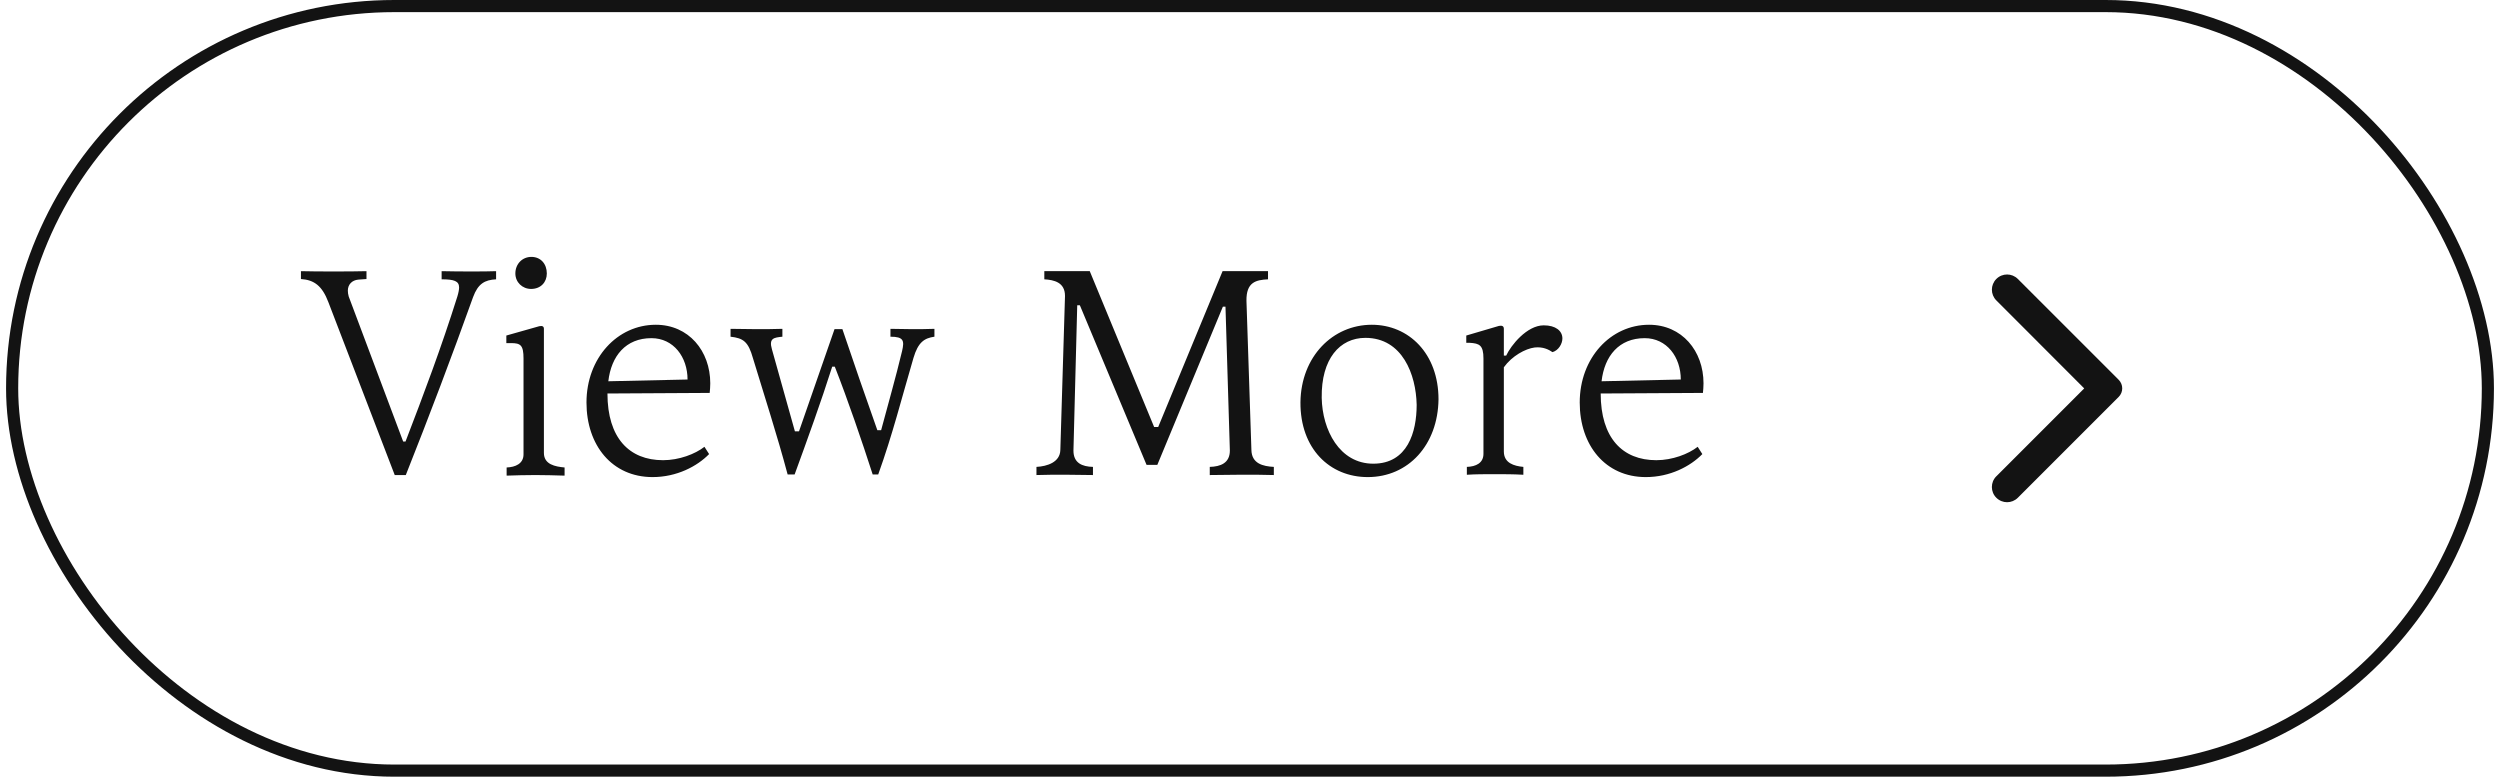 <svg width="206" height="64" viewBox="0 0 206 64" fill="none" xmlns="http://www.w3.org/2000/svg">
<path d="M28.734 24.432L33.222 36.384H33.414C34.926 32.448 36.366 28.632 37.686 24.432C37.782 24.12 37.83 23.856 37.83 23.688C37.83 23.16 37.422 23.016 36.39 23.016V22.344C37.302 22.368 38.142 22.368 38.886 22.368C39.606 22.368 40.278 22.368 40.878 22.344V23.016C39.942 23.064 39.39 23.376 38.982 24.48C37.23 29.376 35.382 34.248 33.438 39.144H32.526L27.054 24.888C26.55 23.568 25.902 23.064 24.798 22.992V22.344C25.614 22.368 26.55 22.368 27.486 22.368C28.446 22.368 29.358 22.368 30.198 22.344V22.992L29.526 23.04C28.998 23.088 28.662 23.448 28.662 23.952C28.662 24.096 28.686 24.264 28.734 24.432ZM43.762 23.808C43.042 23.808 42.466 23.256 42.466 22.536C42.466 21.744 43.042 21.168 43.786 21.168C44.554 21.168 45.058 21.744 45.058 22.536C45.058 23.256 44.554 23.808 43.762 23.808ZM44.818 27.096V37.32C44.818 38.28 45.754 38.448 46.522 38.52V39.192C45.706 39.168 44.866 39.144 44.122 39.144C43.33 39.144 42.442 39.168 41.746 39.192V38.52C42.466 38.496 43.138 38.208 43.138 37.44V29.544C43.138 28.44 42.898 28.272 42.106 28.272H41.722V27.648L44.434 26.88C44.674 26.832 44.818 26.88 44.818 27.096ZM48.326 33.168C48.326 29.496 50.87 26.76 54.038 26.76C56.75 26.76 58.526 28.92 58.526 31.584C58.526 31.872 58.502 32.136 58.478 32.376L50.054 32.424C50.054 36.096 51.854 37.92 54.638 37.92C55.958 37.92 57.278 37.416 58.046 36.816L58.43 37.416C57.446 38.424 55.766 39.312 53.774 39.312C50.438 39.312 48.326 36.696 48.326 33.168ZM53.678 27.864C51.566 27.864 50.366 29.328 50.126 31.416L56.654 31.272C56.654 29.424 55.502 27.864 53.678 27.864ZM76.997 27.096V27.744C76.157 27.864 75.653 28.2 75.269 29.496C74.309 32.76 73.541 35.832 72.365 39.096H71.909C71.021 36.336 69.869 32.976 68.789 30.216H68.573C67.685 33.024 66.485 36.336 65.477 39.096H64.901C64.037 35.856 63.005 32.688 62.045 29.52C61.661 28.152 61.253 27.864 60.197 27.744V27.096C61.781 27.12 62.909 27.144 64.469 27.096V27.744C63.773 27.816 63.341 27.864 63.605 28.776L65.501 35.544H65.837L68.765 27.12H69.413C70.277 29.688 71.357 32.808 72.293 35.448H72.605C73.181 33.288 73.805 31.128 74.333 28.92C74.525 28.08 74.477 27.744 73.373 27.744V27.096C74.789 27.12 75.581 27.144 76.997 27.096ZM103.116 37.08C103.14 38.208 104.076 38.424 104.964 38.472V39.144C103.428 39.096 101.124 39.12 99.684 39.144V38.472C100.572 38.448 101.34 38.16 101.34 37.128L100.98 25.272H100.764L95.364 38.304H94.476L88.98 25.152H88.764L88.452 37.128C88.452 38.16 89.172 38.448 90.06 38.472V39.144C88.644 39.12 86.94 39.096 85.404 39.144V38.472C86.292 38.424 87.348 38.088 87.372 37.08L87.756 24.384C87.756 23.256 86.844 23.064 86.052 23.016V22.344H89.796L95.1 35.184H95.436L100.74 22.344H104.484V23.016C103.476 23.064 102.684 23.256 102.708 24.792L103.116 37.08ZM113.037 26.76C116.085 26.76 118.533 29.136 118.533 32.904C118.485 36.648 116.061 39.312 112.701 39.312C109.581 39.312 107.133 36.984 107.157 33.144C107.205 29.376 109.821 26.76 113.037 26.76ZM116.733 33.36C116.685 30.864 115.557 27.84 112.509 27.84C110.397 27.84 108.861 29.568 108.909 32.784C108.957 35.424 110.373 38.208 113.157 38.208C115.989 38.208 116.733 35.592 116.733 33.36ZM123.917 27.096V29.304H124.109C124.493 28.464 125.813 26.808 127.205 26.808C128.189 26.808 128.741 27.264 128.741 27.888C128.741 28.32 128.429 28.872 127.925 29.016C127.613 28.8 127.133 28.56 126.461 28.632C125.693 28.728 124.589 29.328 123.917 30.264V37.2C123.917 38.16 124.757 38.4 125.525 38.472V39.12C124.709 39.072 123.917 39.072 123.149 39.072C122.357 39.072 121.589 39.072 120.869 39.12V38.472C121.613 38.448 122.237 38.16 122.237 37.392V29.544C122.237 28.44 121.901 28.296 121.109 28.248H120.821V27.648L123.509 26.856C123.749 26.808 123.917 26.856 123.917 27.096ZM130.169 33.168C130.169 29.496 132.713 26.76 135.881 26.76C138.593 26.76 140.369 28.92 140.369 31.584C140.369 31.872 140.345 32.136 140.321 32.376L131.897 32.424C131.897 36.096 133.697 37.92 136.481 37.92C137.801 37.92 139.121 37.416 139.889 36.816L140.273 37.416C139.289 38.424 137.609 39.312 135.617 39.312C132.281 39.312 130.169 36.696 130.169 33.168ZM135.521 27.864C133.409 27.864 132.209 29.328 131.969 31.416L138.497 31.272C138.497 29.424 137.345 27.864 135.521 27.864Z" fill="#131313"/>
<path d="M164.499 41.015C164.989 41.505 165.779 41.505 166.269 41.015L174.579 32.705C174.969 32.315 174.969 31.685 174.579 31.295L166.269 22.985C165.779 22.495 164.989 22.495 164.499 22.985C164.009 23.475 164.009 24.265 164.499 24.755L171.739 32.005L164.489 39.255C164.009 39.735 164.009 40.535 164.499 41.015Z" fill="#131313"/>
<rect x="1" y="0.5" width="204.001" height="63" rx="31.5" stroke="#131313"/>
</svg>
